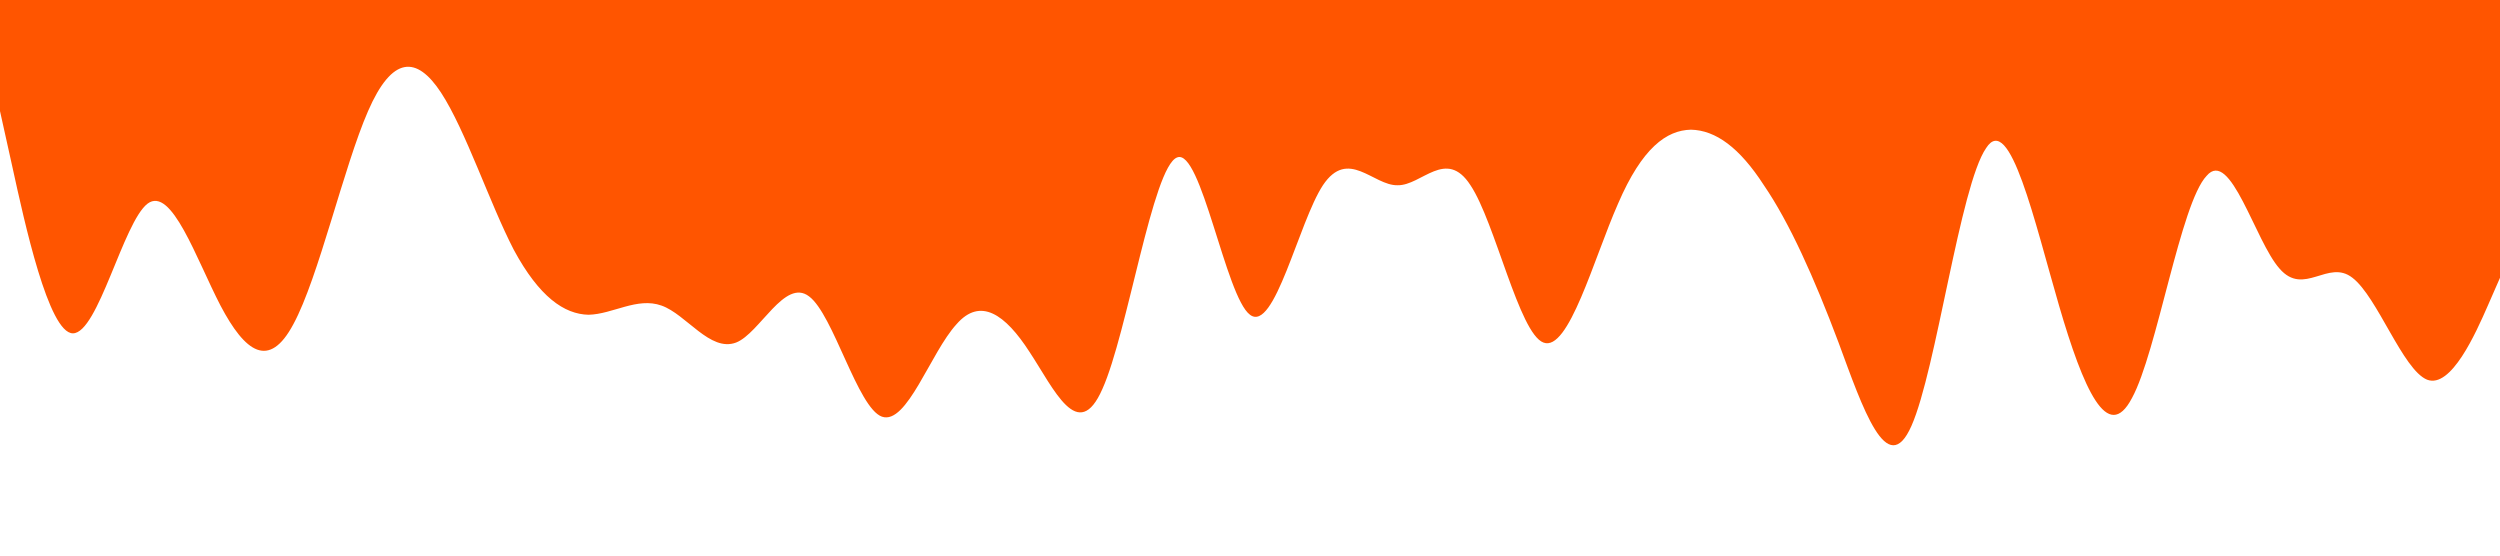 <?xml version="1.0" standalone="no"?><svg xmlns="http://www.w3.org/2000/svg" viewBox="0 0 1440 320"><path fill="#ff5500" fill-opacity="1" d="M0,64L7.1,96C14.1,128,28,192,42,192C56.5,192,71,128,85,117.3C98.8,107,113,149,127,176C141.2,203,155,213,169,186.7C183.5,160,198,96,212,64C225.9,32,240,32,254,53.3C268.2,75,282,117,296,144C310.6,171,325,181,339,181.3C352.9,181,367,171,381,176C395.3,181,409,203,424,197.3C437.6,192,452,160,466,170.7C480,181,494,235,508,240C522.4,245,536,203,551,186.7C564.7,171,579,181,593,202.7C607.1,224,621,256,635,224C649.4,192,664,96,678,90.7C691.8,85,706,171,720,181.3C734.1,192,748,128,762,106.7C776.5,85,791,107,805,106.7C818.8,107,833,85,847,106.7C861.2,128,875,192,889,197.3C903.5,203,918,149,932,117.3C945.9,85,960,75,974,74.7C988.2,75,1002,85,1016,106.7C1030.6,128,1045,160,1059,197.3C1072.9,235,1087,277,1101,245.3C1115.3,213,1129,107,1144,85.3C1157.6,64,1172,128,1186,176C1200,224,1214,256,1228,229.3C1242.4,203,1256,117,1271,101.3C1284.7,85,1299,139,1313,154.7C1327.1,171,1341,149,1355,160C1369.4,171,1384,213,1398,218.7C1411.8,224,1426,192,1433,176L1440,160L1440,0L1432.9,0C1425.9,0,1412,0,1398,0C1383.5,0,1369,0,1355,0C1341.2,0,1327,0,1313,0C1298.8,0,1285,0,1271,0C1256.5,0,1242,0,1228,0C1214.1,0,1200,0,1186,0C1171.8,0,1158,0,1144,0C1129.4,0,1115,0,1101,0C1087.1,0,1073,0,1059,0C1044.7,0,1031,0,1016,0C1002.4,0,988,0,974,0C960,0,946,0,932,0C917.6,0,904,0,889,0C875.3,0,861,0,847,0C832.9,0,819,0,805,0C790.6,0,776,0,762,0C748.2,0,734,0,720,0C705.9,0,692,0,678,0C663.5,0,649,0,635,0C621.2,0,607,0,593,0C578.8,0,565,0,551,0C536.5,0,522,0,508,0C494.1,0,480,0,466,0C451.8,0,438,0,424,0C409.4,0,395,0,381,0C367.1,0,353,0,339,0C324.7,0,311,0,296,0C282.4,0,268,0,254,0C240,0,226,0,212,0C197.6,0,184,0,169,0C155.3,0,141,0,127,0C112.9,0,99,0,85,0C70.6,0,56,0,42,0C28.2,0,14,0,7,0L0,0Z"></path></svg>